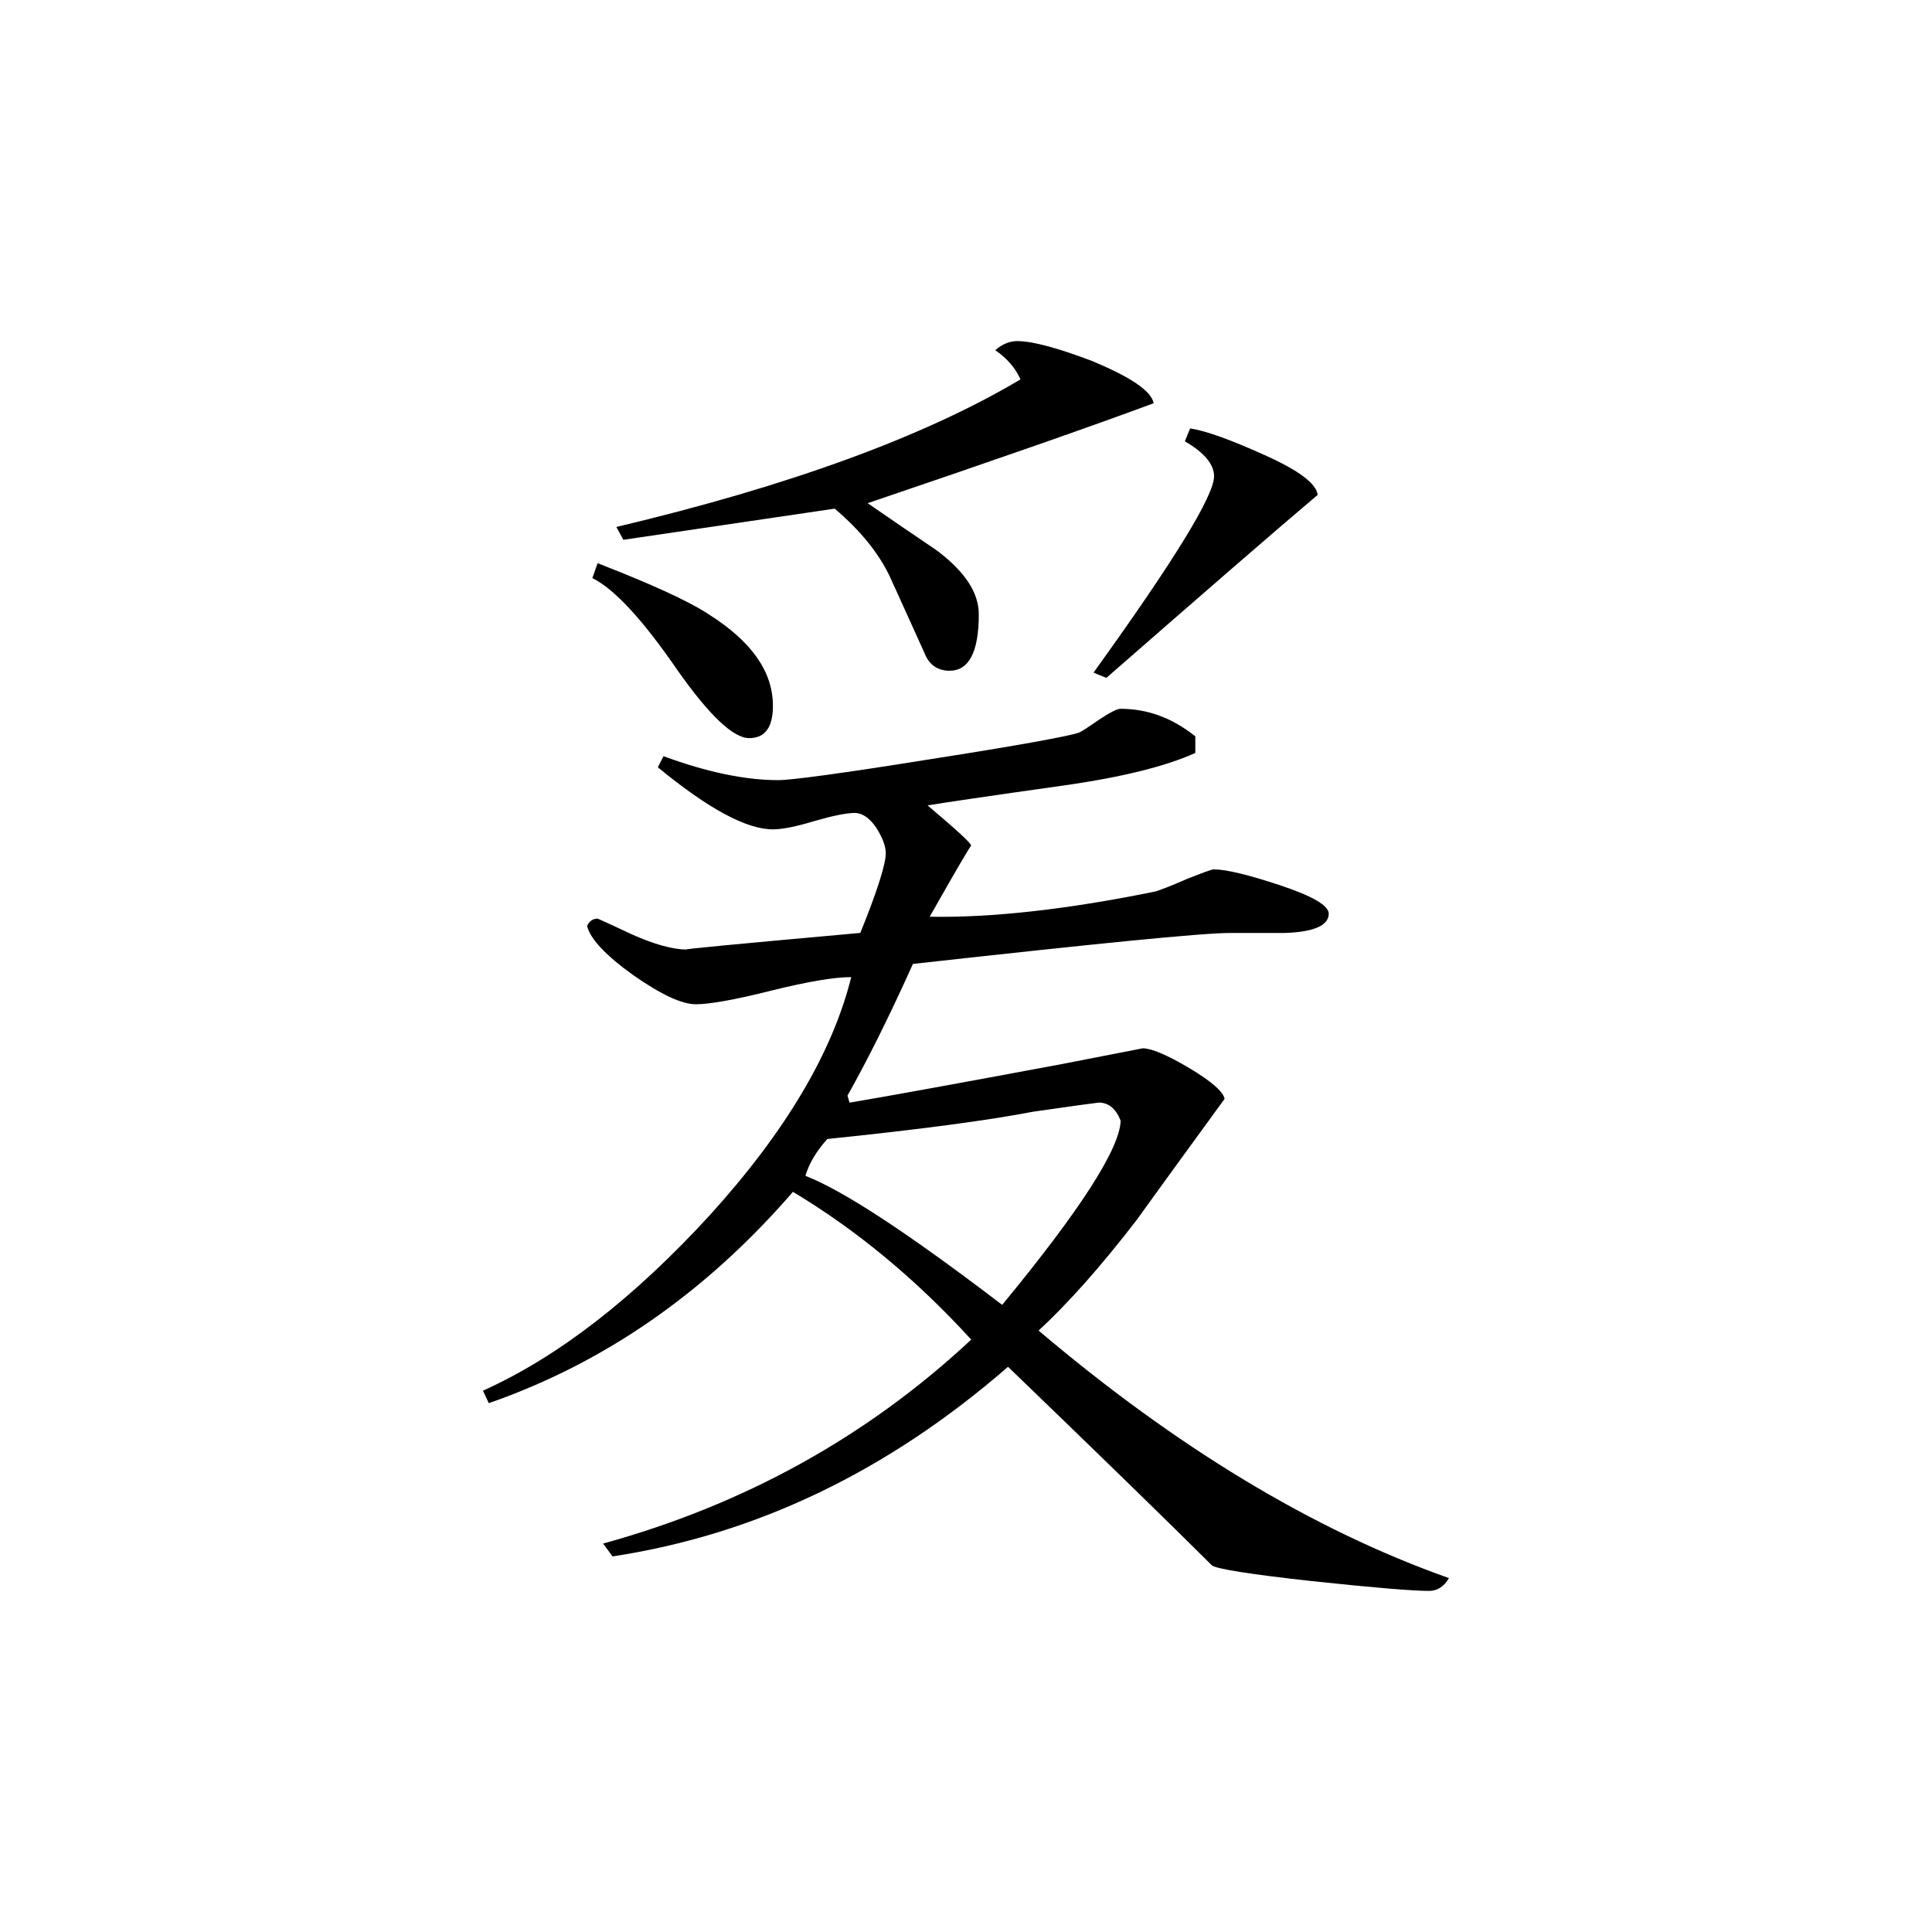 <svg height="40" viewBox="0 0 40 40" width="40" xmlns="http://www.w3.org/2000/svg"><path d="m27.281 10.246c-.98.828-2.438 2.098-4.375 3.789l-.266-.109c1.66-2.305 2.496-3.66 2.496-4.066 0-.25-.211-.496-.605-.723l.109-.266c.328.047.84.234 1.543.551.707.316 1.07.59 1.098.824zm-3.395-1.898c-1.281.477-3.262 1.168-5.922 2.07.477.328.953.656 1.43.977.578.434.871.871.871 1.324 0 .777-.203 1.168-.605 1.168-.223 0-.391-.102-.488-.297-.254-.559-.504-1.117-.754-1.664-.23-.477-.605-.945-1.137-1.395l-4.375.645-.145-.266c3.594-.852 6.383-1.875 8.367-3.055-.102-.23-.273-.434-.523-.605.145-.125.297-.188.453-.188.32 0 .836.141 1.547.41.805.336 1.227.617 1.281.875zm-7.883 6.262c0 .449-.164.672-.492.672s-.82-.465-1.477-1.395c-.727-1.059-1.316-1.695-1.77-1.918l.109-.309c1.113.434 1.879.781 2.301 1.059.883.559 1.328 1.184 1.328 1.891zm13.996 18.062c-.105.184-.246.266-.418.266-.328 0-1.133-.066-2.422-.203-1.273-.141-1.961-.25-2.066-.324-.957-.953-2.363-2.32-4.223-4.113-2.492 2.168-5.219 3.473-8.188 3.926l-.195-.266c2.918-.805 5.461-2.207 7.621-4.223-1.152-1.262-2.391-2.281-3.691-3.059-1.809 2.09-3.906 3.543-6.297 4.375l-.121-.258c1.559-.703 3.125-1.918 4.703-3.641 1.566-1.727 2.535-3.367 2.922-4.922-.355 0-.906.094-1.66.281-.75.188-1.273.281-1.555.281-.297 0-.727-.203-1.301-.605-.562-.402-.887-.746-.953-1.016.047-.105.125-.152.219-.152 0 0 .234.102.703.324.465.207.848.316 1.145.316-.172 0 1.023-.113 3.59-.344.355-.875.527-1.43.527-1.648 0-.156-.074-.336-.203-.539-.141-.203-.293-.297-.438-.297-.172 0-.461.059-.836.168-.375.113-.664.172-.859.172-.555 0-1.348-.434-2.383-1.285l.117-.23c.902.332 1.695.496 2.375.496.273 0 1.324-.141 3.152-.434 1.824-.285 2.844-.473 3.066-.547.059-.02.195-.113.418-.266.23-.152.375-.23.453-.23.559 0 1.066.188 1.547.57v.344c-.605.273-1.504.5-2.715.672-1.613.227-2.551.367-2.828.414.605.512.902.781.902.836 0-.027-.293.469-.859 1.469 1.277.023 2.832-.148 4.676-.523.094-.031.312-.109.637-.254.328-.129.516-.203.574-.203.25 0 .703.109 1.367.328.668.223 1.008.418 1.008.59 0 .242-.309.379-.914.398.453 0 .078 0-1.129 0-.578 0-2.766.219-6.566.641-.523 1.164-.98 2.062-1.355 2.727l.043.145c.75-.125 2.207-.391 4.367-.793 1.137-.223 1.703-.332 1.703-.332.172 0 .492.129.965.41.465.277.703.492.73.637-.605.832-1.211 1.66-1.812 2.496-.75.977-1.434 1.742-2.039 2.301 2.844 2.41 5.672 4.125 8.496 5.125zm-6.797-9.469c-.098-.25-.25-.375-.453-.375-.02 0-.48.062-1.355.188-.957.184-2.375.371-4.266.566-.223.25-.375.5-.453.762.809.316 2.164 1.215 4.074 2.672 1.613-1.957 2.434-3.23 2.453-3.812zm0 0"/></svg>